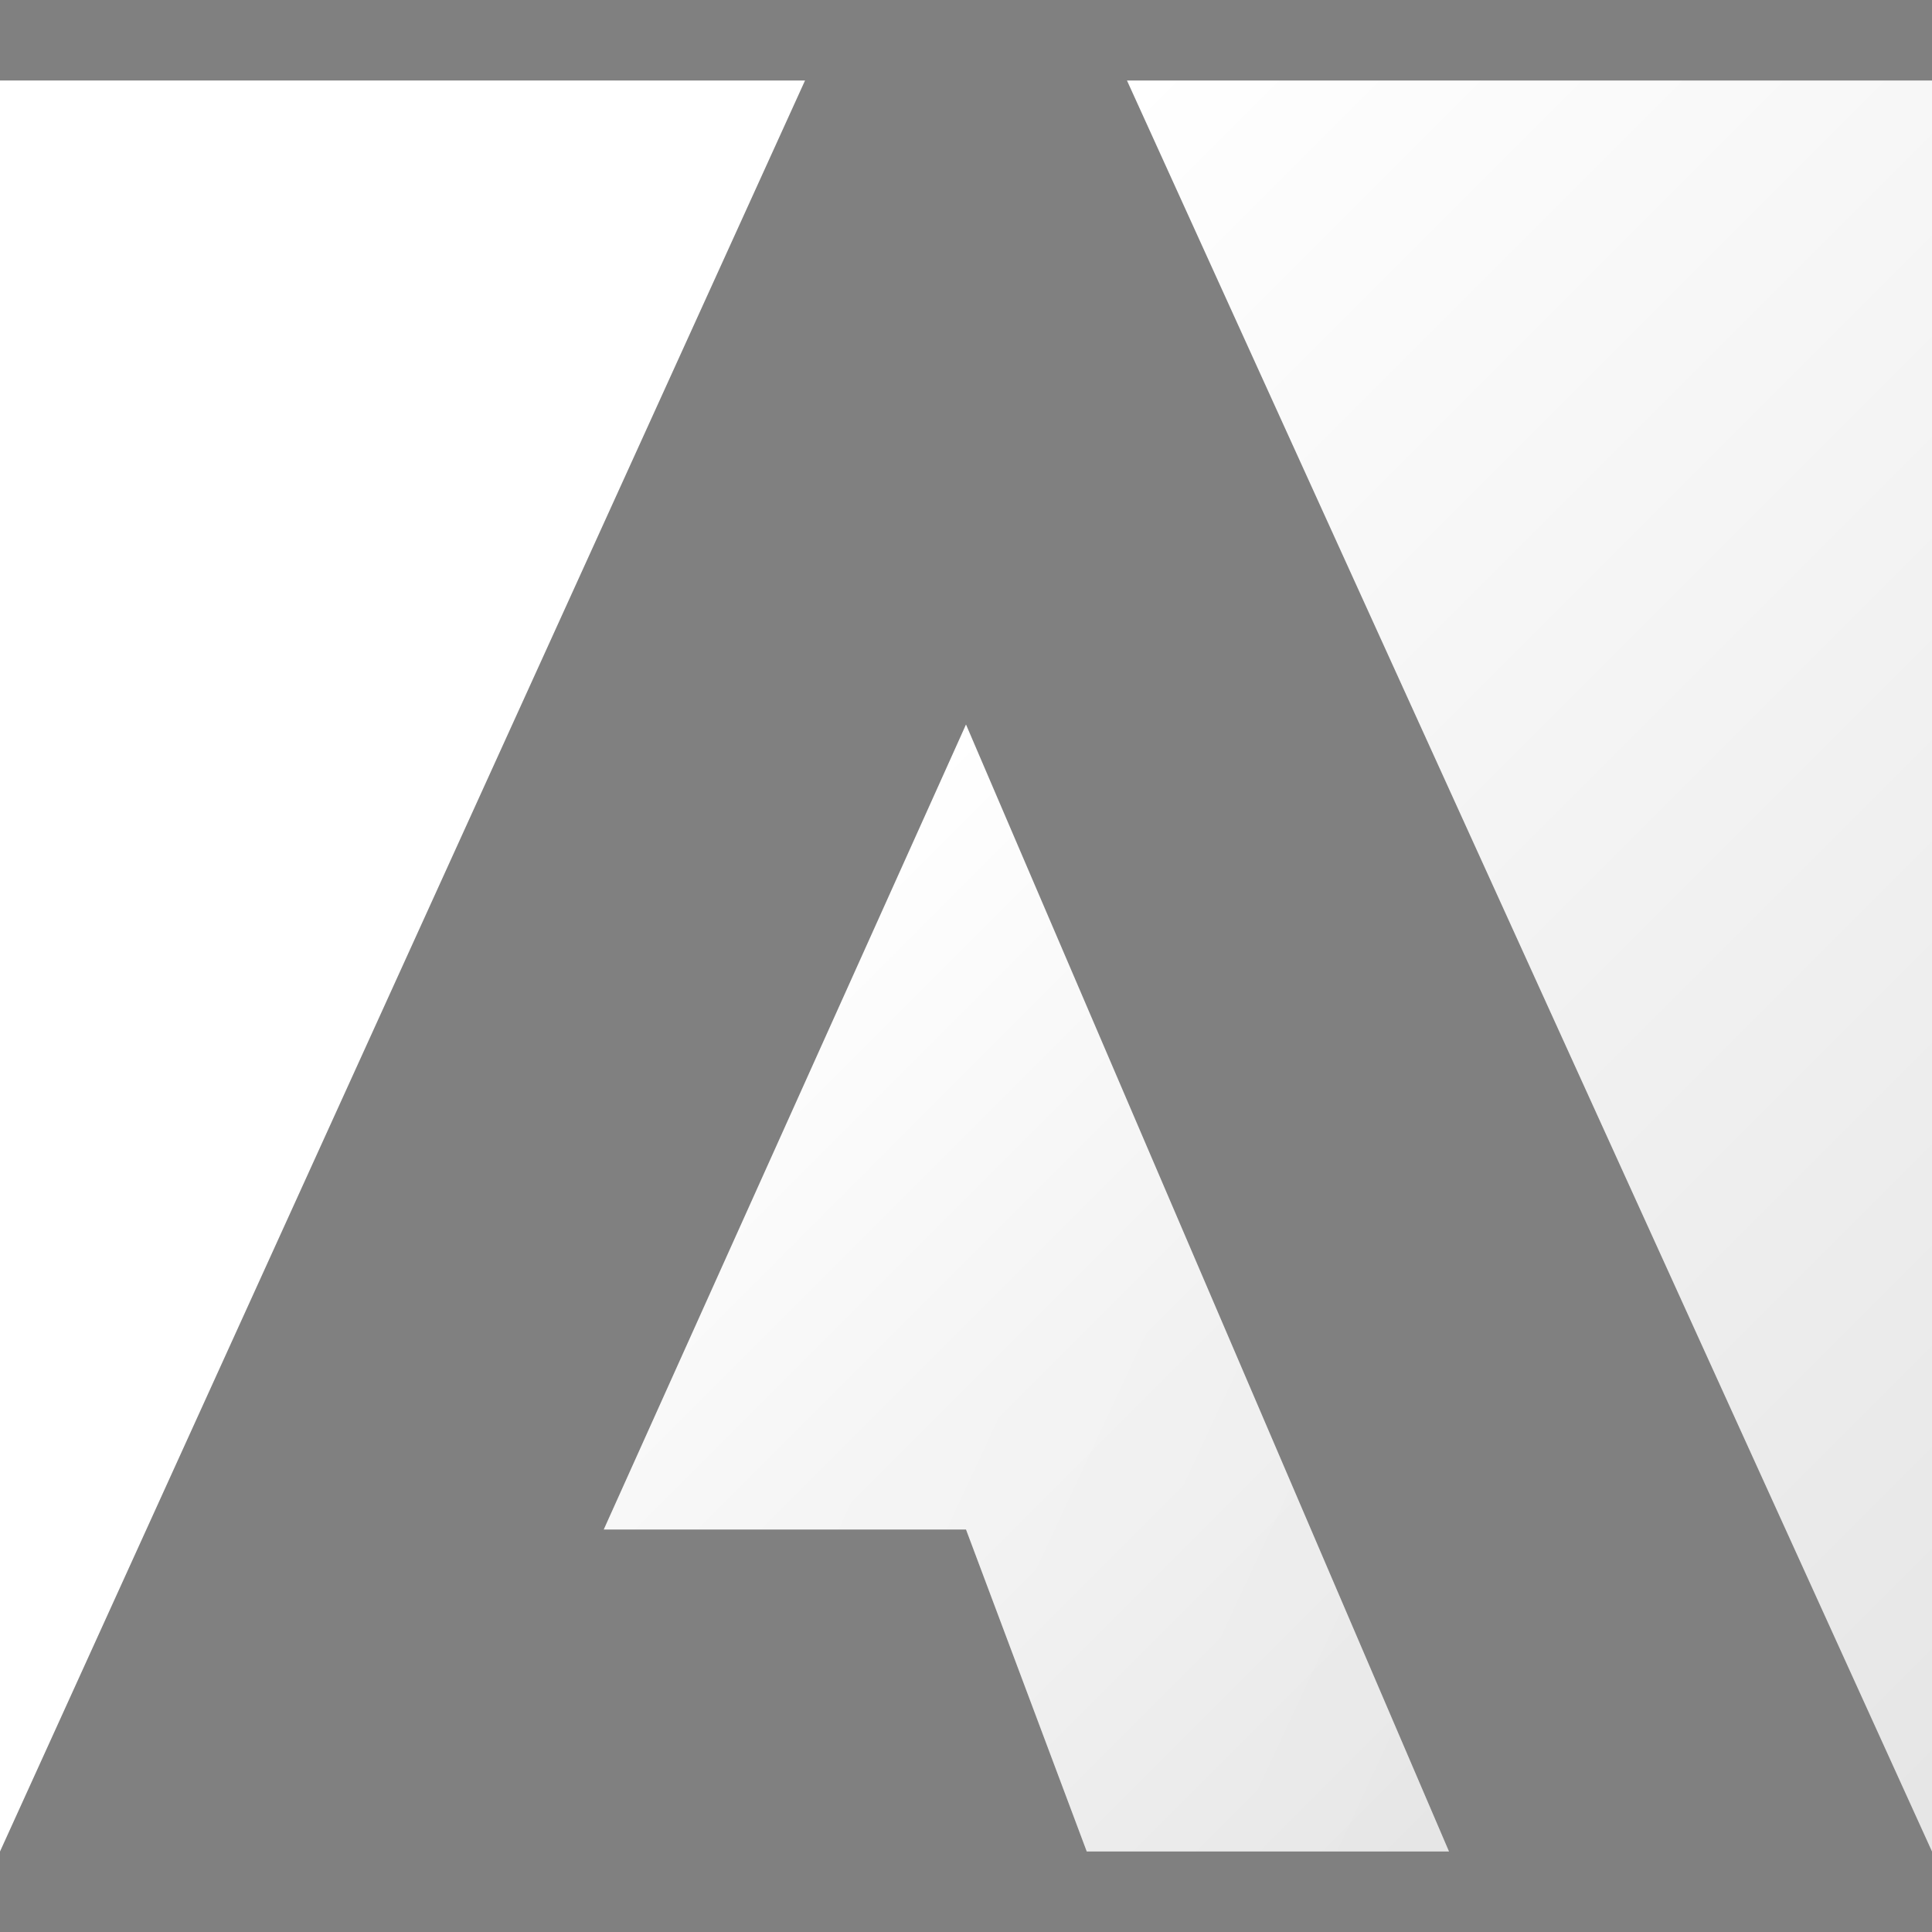 <svg width="40" height="40" viewBox="0 0 40 40" fill="none" xmlns="http://www.w3.org/2000/svg">
<rect x="0" y="0" width="40" height="40" fill="#808080" stroke="none"/>
<path d="M0 1.667H16.667L0 38.333V1.667Z" fill="white"/>
<path d="M22.5 38.333H30L20 15L12.5 31.667H20L22.5 38.333Z" fill="white"/>
<path d="M23.333 1.667L40 38.333V1.667H23.333Z" fill="white"/>
<path d="M0 1.667H16.667L0 38.333V1.667Z" fill="url(#paint0_linear_1_69)"/>
<path d="M22.5 38.333H30L20 15L12.5 31.667H20L22.5 38.333Z" fill="url(#paint1_linear_1_69)"/>
<path d="M23.333 1.667L40 38.333V1.667H23.333Z" fill="url(#paint2_linear_1_69)"/>
<path d="M0 1.667V38.333L16.667 1.667H0ZM12.5 31.667H20L22.5 38.333H30L20 15L12.5 31.667ZM23.333 1.667L40 38.333V1.667H23.333Z" fill="url(#paint3_linear_1_69)"/>
<defs>
<linearGradient id="paint0_linear_1_69" x1="-5.534" y1="13.534" x2="8.51" y2="20.083" gradientUnits="userSpaceOnUse">
<stop stop-color="white" stop-opacity="0.1"/>
<stop offset="1" stop-color="white" stop-opacity="0"/>
</linearGradient>
<linearGradient id="paint1_linear_1_69" x1="13.958" y1="21.042" x2="30.625" y2="37.708" gradientUnits="userSpaceOnUse">
<stop stop-opacity="0"/>
<stop offset="1" stop-opacity="0.1"/>
</linearGradient>
<linearGradient id="paint2_linear_1_69" x1="22.5" y1="2.5" x2="49.167" y2="29.167" gradientUnits="userSpaceOnUse">
<stop stop-opacity="0"/>
<stop offset="1" stop-opacity="0.1"/>
</linearGradient>
<linearGradient id="paint3_linear_1_69" x1="-3.45" y1="9.065" x2="43.45" y2="30.935" gradientUnits="userSpaceOnUse">
<stop stop-color="white" stop-opacity="0.1"/>
<stop offset="1" stop-color="white" stop-opacity="0"/>
</linearGradient>
</defs>
</svg>
